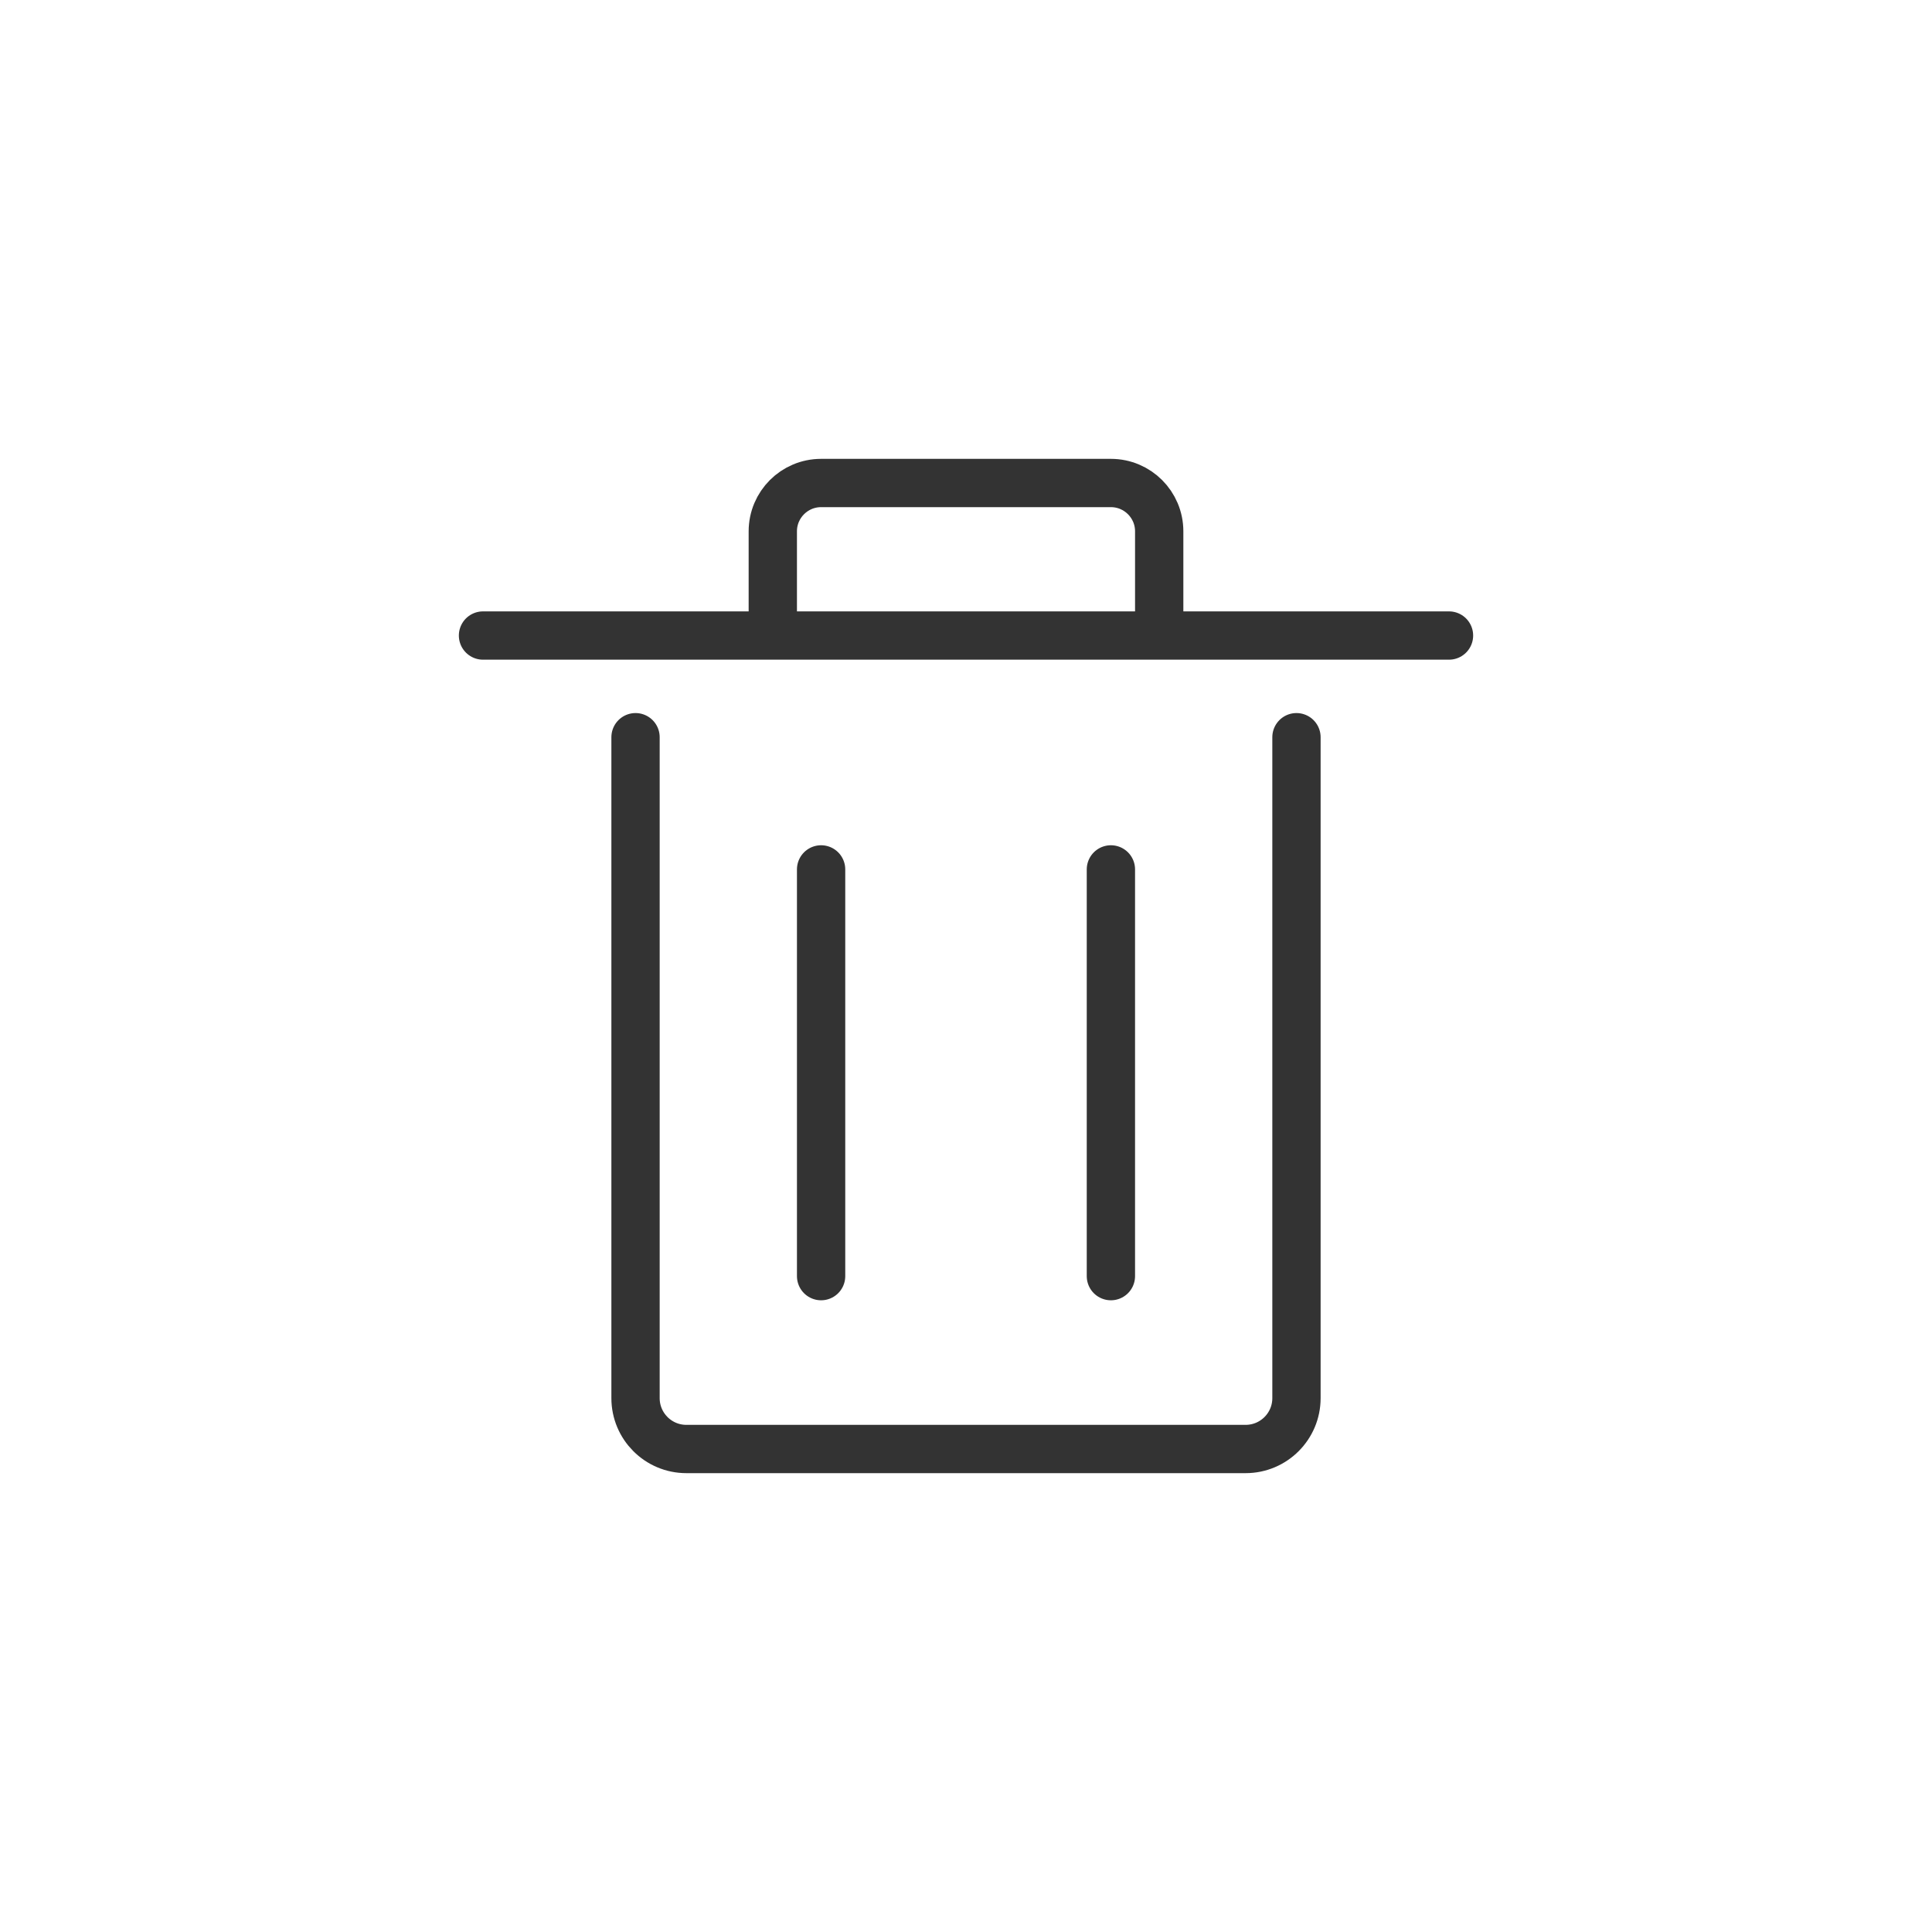<svg width="40" height="40" viewBox="0 0 40 40" fill="none" xmlns="http://www.w3.org/2000/svg">
<path d="M26.842 15.263V28.947C26.842 29.528 26.371 30 25.789 30H14.21C13.629 30 13.158 29.528 13.158 28.947V15.263" stroke="#333333" stroke-linecap="round" stroke-linejoin="round"/>
<path d="M10 13.158L30 13.158" stroke="#333333" stroke-linecap="round" stroke-linejoin="round"/>
<path d="M24 13L24 11C24 10.448 23.552 10 23 10L17 10C16.448 10 16 10.448 16 11L16 13" stroke="#333333" stroke-linecap="round" stroke-linejoin="round"/>
<path d="M17 18L17 26.421" stroke="#333333" stroke-linecap="round" stroke-linejoin="round"/>
<path d="M23 18L23 26.421" stroke="#333333" stroke-linecap="round" stroke-linejoin="round"/>
</svg>
